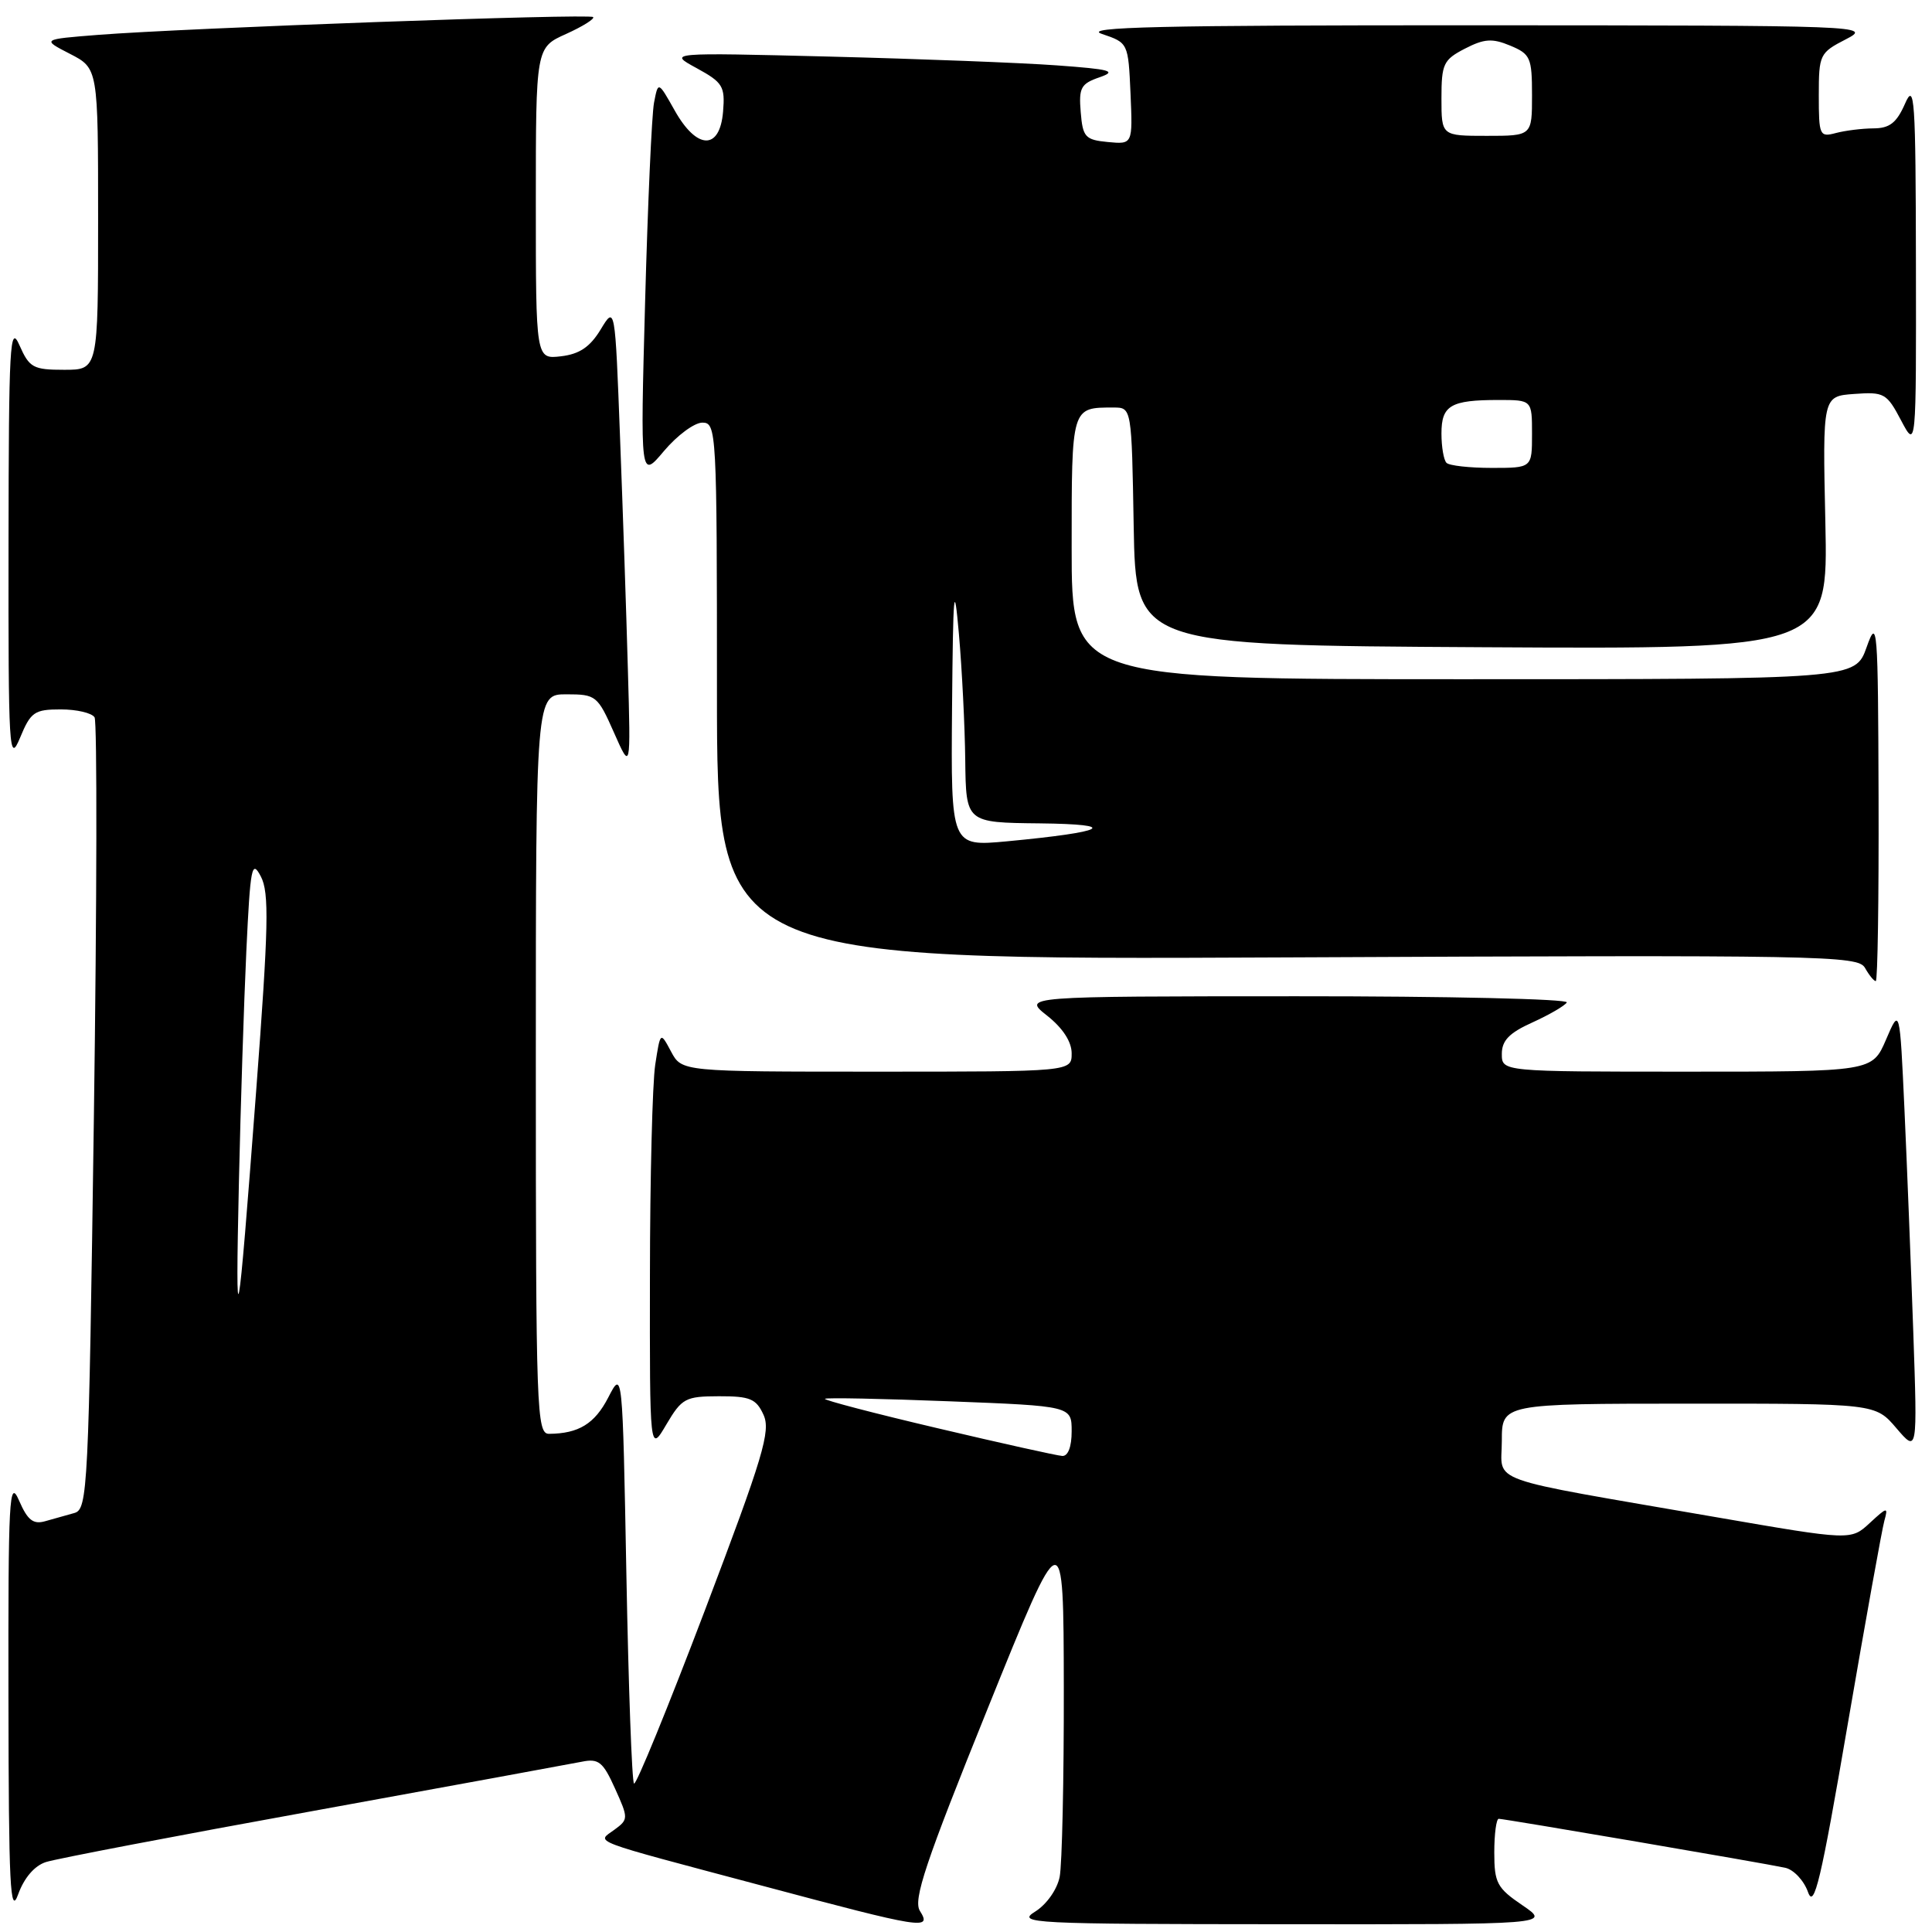 <?xml version="1.0" encoding="UTF-8" standalone="no"?>
<!DOCTYPE svg PUBLIC "-//W3C//DTD SVG 1.1//EN" "http://www.w3.org/Graphics/SVG/1.1/DTD/svg11.dtd" >
<svg xmlns="http://www.w3.org/2000/svg" xmlns:xlink="http://www.w3.org/1999/xlink" version="1.1" viewBox="0 0 256 256">
 <g >
 <path fill="currentColor"
d=" M 121.89 253.20 C 120.98 251.73 122.61 246.85 130.85 226.45 C 140.92 201.50 140.92 201.50 140.96 223.62 C 140.98 235.79 140.73 247.08 140.41 248.70 C 140.07 250.38 138.68 252.35 137.16 253.30 C 134.66 254.85 136.59 254.95 169.98 254.97 C 205.46 255.00 205.46 255.00 201.73 252.46 C 198.36 250.17 198.00 249.50 198.00 245.46 C 198.00 243.01 198.27 241.00 198.59 241.00 C 199.34 241.00 233.81 246.89 236.55 247.49 C 237.67 247.73 239.03 249.18 239.57 250.71 C 240.38 253.01 241.28 249.20 244.83 228.49 C 247.19 214.75 249.38 202.60 249.69 201.50 C 250.21 199.64 250.07 199.66 247.75 201.81 C 245.25 204.12 245.25 204.12 227.37 201.03 C 196.18 195.63 199.00 196.64 199.00 190.93 C 199.00 186.00 199.00 186.00 223.75 185.99 C 248.50 185.98 248.50 185.98 251.28 189.24 C 254.07 192.50 254.07 192.50 253.52 176.50 C 253.21 167.70 252.69 154.43 252.35 147.00 C 251.73 133.50 251.73 133.50 249.91 137.75 C 248.08 142.00 248.08 142.00 223.54 142.00 C 199.00 142.00 199.00 142.00 199.00 139.65 C 199.00 137.88 199.98 136.86 203.05 135.48 C 205.27 134.47 207.33 133.28 207.61 132.83 C 207.89 132.37 191.78 132.00 171.81 132.01 C 135.50 132.02 135.50 132.02 138.75 134.58 C 140.82 136.22 142.00 138.03 142.00 139.57 C 142.00 142.00 142.00 142.00 116.17 142.00 C 90.34 142.00 90.34 142.00 88.92 139.34 C 87.50 136.68 87.50 136.68 86.82 141.09 C 86.45 143.52 86.13 156.07 86.12 169.00 C 86.09 192.50 86.09 192.50 88.29 188.76 C 90.35 185.27 90.82 185.02 95.27 185.01 C 99.38 185.00 100.20 185.34 101.17 187.47 C 102.15 189.62 101.13 193.01 93.40 213.38 C 88.50 226.27 84.28 236.60 84.01 236.33 C 83.73 236.06 83.28 223.62 83.00 208.67 C 82.49 181.50 82.49 181.50 80.60 185.17 C 78.80 188.66 76.68 189.96 72.75 189.99 C 71.11 190.00 71.00 187.01 71.00 141.00 C 71.00 92.00 71.00 92.00 75.06 92.00 C 78.97 92.00 79.19 92.18 81.35 97.06 C 83.58 102.11 83.58 102.11 83.20 88.81 C 83.00 81.49 82.53 67.62 82.16 58.00 C 81.50 40.50 81.50 40.50 79.59 43.66 C 78.18 45.98 76.79 46.92 74.34 47.21 C 71.00 47.60 71.00 47.60 71.00 26.95 C 71.00 6.30 71.00 6.30 75.01 4.50 C 77.22 3.50 78.83 2.49 78.59 2.26 C 78.11 1.78 24.64 3.71 13.01 4.62 C 5.53 5.21 5.53 5.21 9.26 7.13 C 13.00 9.05 13.00 9.05 13.00 29.02 C 13.00 49.00 13.00 49.00 8.50 49.00 C 4.39 49.00 3.89 48.72 2.58 45.75 C 1.31 42.84 1.16 45.63 1.13 72.00 C 1.10 99.61 1.20 101.26 2.66 97.75 C 4.07 94.34 4.56 94.00 8.05 94.00 C 10.16 94.00 12.17 94.47 12.53 95.05 C 12.88 95.62 12.84 119.46 12.44 148.02 C 11.75 197.41 11.62 199.98 9.86 200.48 C 8.83 200.77 7.09 201.26 5.98 201.57 C 4.40 202.02 3.65 201.43 2.52 198.82 C 1.22 195.83 1.08 198.44 1.12 225.00 C 1.15 249.95 1.35 253.96 2.41 251.00 C 3.20 248.82 4.58 247.21 6.09 246.73 C 7.41 246.30 23.35 243.25 41.50 239.96 C 59.65 236.66 75.66 233.72 77.08 233.44 C 79.32 232.98 79.90 233.45 81.49 236.98 C 83.28 240.94 83.28 241.08 81.41 242.45 C 79.05 244.19 77.60 243.64 101.00 249.87 C 122.44 255.59 123.49 255.75 121.89 253.20 Z  M 248.92 105.75 C 248.85 82.89 248.76 81.74 247.34 85.75 C 245.83 90.00 245.83 90.00 193.92 90.00 C 142.00 90.00 142.00 90.00 142.00 72.61 C 142.00 53.81 141.94 54.00 147.56 54.00 C 149.95 54.00 149.95 54.00 150.22 69.75 C 150.50 85.50 150.50 85.50 196.37 85.76 C 242.23 86.02 242.23 86.02 241.87 69.26 C 241.50 52.50 241.50 52.50 245.70 52.20 C 249.66 51.91 250.01 52.11 251.90 55.70 C 253.91 59.50 253.91 59.50 253.87 35.00 C 253.84 12.95 253.69 10.82 252.42 13.75 C 251.31 16.28 250.38 17.00 248.25 17.01 C 246.74 17.02 244.49 17.30 243.25 17.63 C 241.11 18.20 241.00 17.95 241.00 12.64 C 241.00 7.23 241.12 6.99 244.58 5.21 C 248.10 3.40 247.25 3.37 195.35 3.35 C 153.73 3.34 143.27 3.58 146.02 4.50 C 149.49 5.67 149.50 5.70 149.80 12.40 C 150.09 19.13 150.09 19.13 146.80 18.82 C 143.79 18.53 143.47 18.17 143.20 14.85 C 142.93 11.63 143.22 11.09 145.70 10.24 C 148.06 9.42 147.18 9.18 140.00 8.66 C 135.32 8.32 121.83 7.80 110.00 7.50 C 88.50 6.96 88.50 6.96 92.31 9.03 C 95.78 10.93 96.09 11.43 95.81 14.80 C 95.38 19.95 92.33 19.87 89.39 14.62 C 87.21 10.75 87.21 10.75 86.66 13.62 C 86.36 15.21 85.83 27.07 85.48 40.00 C 84.84 63.50 84.84 63.50 87.99 59.75 C 89.73 57.69 92.01 56.00 93.07 56.00 C 94.94 56.00 95.00 57.12 95.00 91.61 C 95.00 127.21 95.00 127.21 170.57 126.86 C 241.66 126.53 246.20 126.61 247.12 128.25 C 247.66 129.21 248.30 130.00 248.55 130.00 C 248.80 130.00 248.96 119.09 248.92 105.75 Z  M 124.25 189.25 C 115.86 187.28 109.14 185.52 109.31 185.35 C 109.49 185.18 116.91 185.33 125.81 185.68 C 142.00 186.31 142.00 186.31 142.00 189.66 C 142.00 191.71 141.52 192.97 140.75 192.92 C 140.06 192.88 132.64 191.23 124.25 189.25 Z  M 31.66 156.50 C 31.88 146.60 32.32 132.89 32.64 126.04 C 33.17 114.85 33.36 113.84 34.56 116.13 C 35.69 118.28 35.59 122.73 33.94 144.59 C 31.48 177.20 31.16 178.84 31.66 156.50 Z  M 126.15 93.84 C 126.29 78.14 126.42 76.72 127.06 84.00 C 127.47 88.67 127.85 96.21 127.90 100.75 C 128.00 109.00 128.00 109.00 137.75 109.10 C 148.53 109.22 146.67 110.23 133.42 111.48 C 126.00 112.17 126.00 112.17 126.15 93.84 Z  M 191.67 61.33 C 191.30 60.97 191.00 59.21 191.00 57.44 C 191.00 53.71 192.22 53.00 198.58 53.00 C 203.00 53.00 203.00 53.00 203.00 57.50 C 203.00 62.00 203.00 62.00 197.67 62.00 C 194.73 62.00 192.03 61.70 191.67 61.33 Z  M 191.00 13.03 C 191.00 8.47 191.26 7.92 194.10 6.45 C 196.66 5.13 197.72 5.05 200.10 6.04 C 202.79 7.16 203.00 7.63 203.00 12.62 C 203.00 18.00 203.00 18.00 197.00 18.00 C 191.00 18.00 191.00 18.00 191.00 13.03 Z "/>
</g>
</svg>
